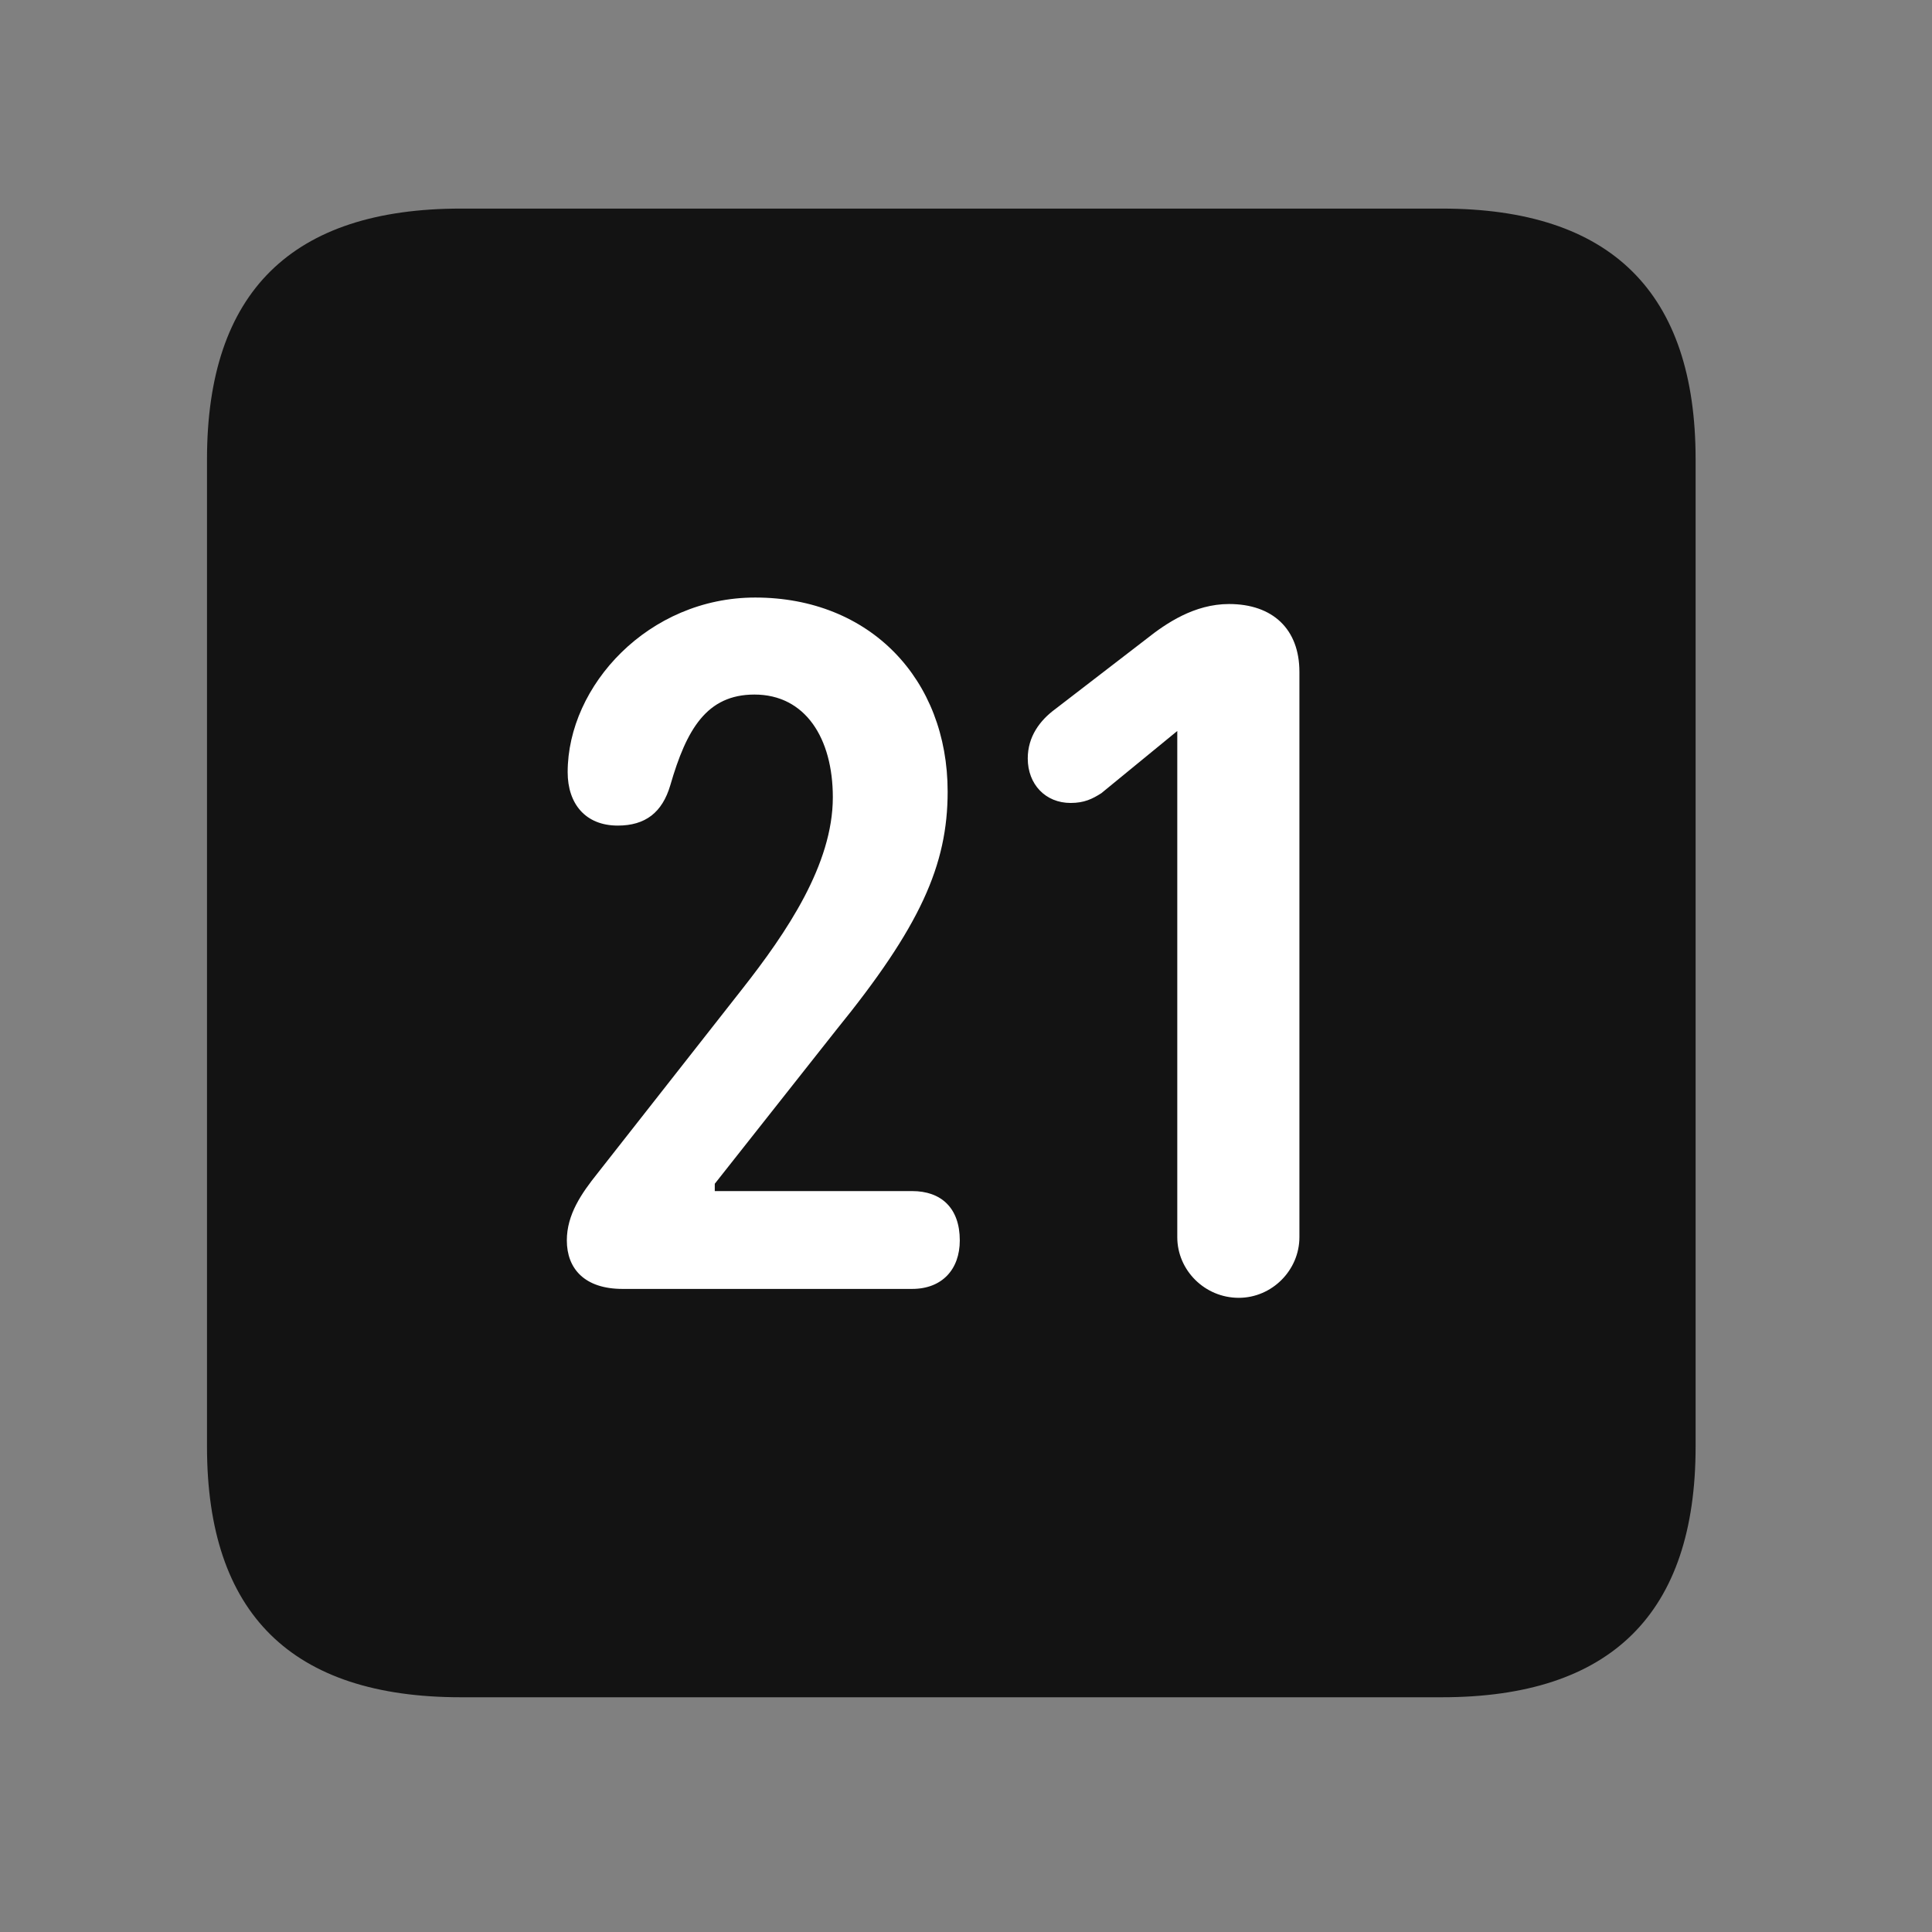 <svg width="28" height="28" viewBox="0 0 28 28" fill="none" xmlns="http://www.w3.org/2000/svg">
<rect x="0" y="0" width="28" height="28" fill="#808080" stroke="none"/>
<path d="M6.68 24.598H20.895C23.355 24.598 24.574 23.379 24.574 20.965V6.656C24.574 4.242 23.355 3.023 20.895 3.023H6.68C4.23 3.023 3 4.23 3 6.656V20.965C3 23.391 4.23 24.598 6.68 24.598Z" fill="black" fill-opacity="0.85"/>
<path d="M9.023 18.68C8.473 18.68 8.215 18.387 8.215 17.977C8.215 17.602 8.426 17.297 8.66 17.004L10.758 14.332C11.402 13.512 12.07 12.527 12.07 11.555C12.07 10.699 11.672 10.066 10.934 10.066C10.242 10.066 9.949 10.57 9.715 11.379C9.598 11.777 9.352 11.965 8.953 11.965C8.484 11.965 8.227 11.648 8.227 11.191C8.227 9.938 9.398 8.66 10.945 8.66C12.609 8.66 13.734 9.844 13.734 11.473C13.734 12.539 13.336 13.43 12.117 14.93L10.359 17.156V17.262H13.219C13.641 17.262 13.91 17.508 13.91 17.977C13.91 18.398 13.652 18.68 13.219 18.68H9.023ZM17.953 18.809C17.461 18.809 17.062 18.41 17.062 17.93V10.594L15.961 11.496C15.832 11.578 15.715 11.637 15.516 11.637C15.152 11.637 14.895 11.367 14.895 10.992C14.895 10.676 15.07 10.441 15.293 10.277L16.617 9.258C16.898 9.035 17.309 8.754 17.812 8.754C18.445 8.754 18.832 9.117 18.832 9.738V17.93C18.832 18.41 18.434 18.809 17.953 18.809Z" fill="white"/>
</svg>
